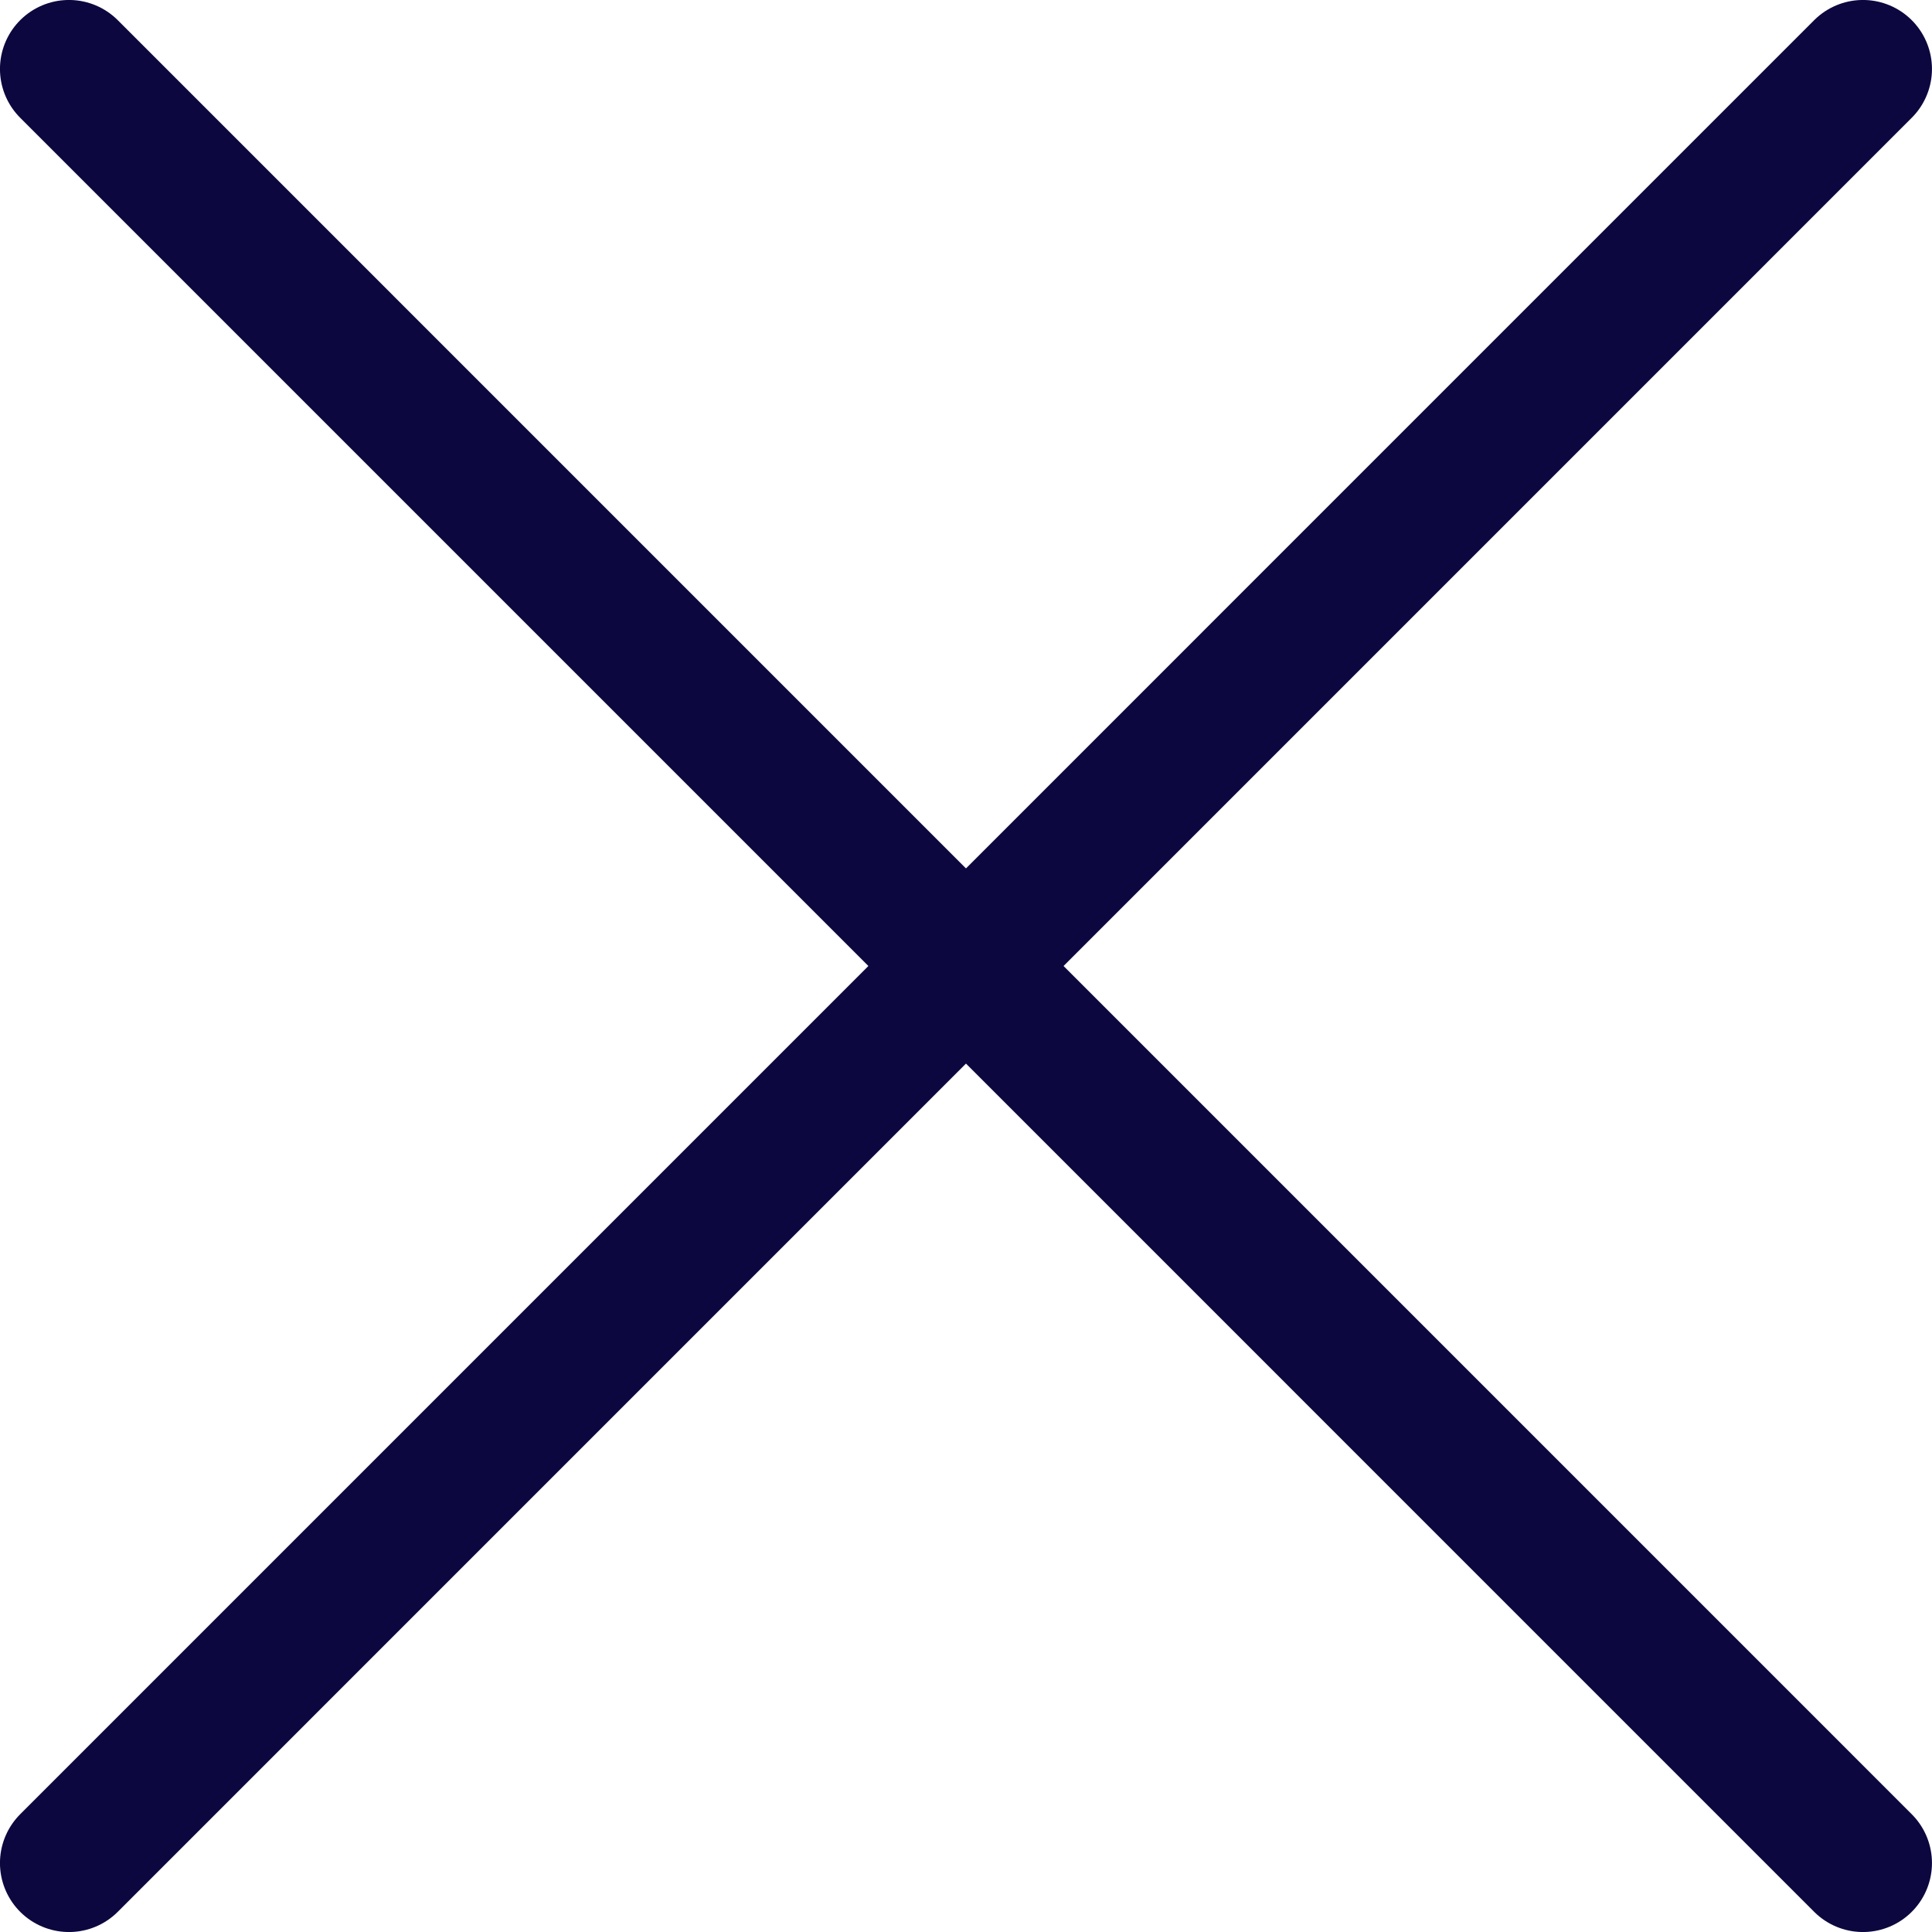 <svg width="30" height="30" viewBox="0 0 30 30" fill="none" xmlns="http://www.w3.org/2000/svg">
<path d="M28.928 1.071L1.071 28.929" stroke="#0C073E" stroke-width="2.143" stroke-linecap="round" stroke-linejoin="round"/>
<path d="M1.071 1.071L28.928 28.929" stroke="#0C073E" stroke-width="2.143" stroke-linecap="round" stroke-linejoin="round"/>
</svg>
